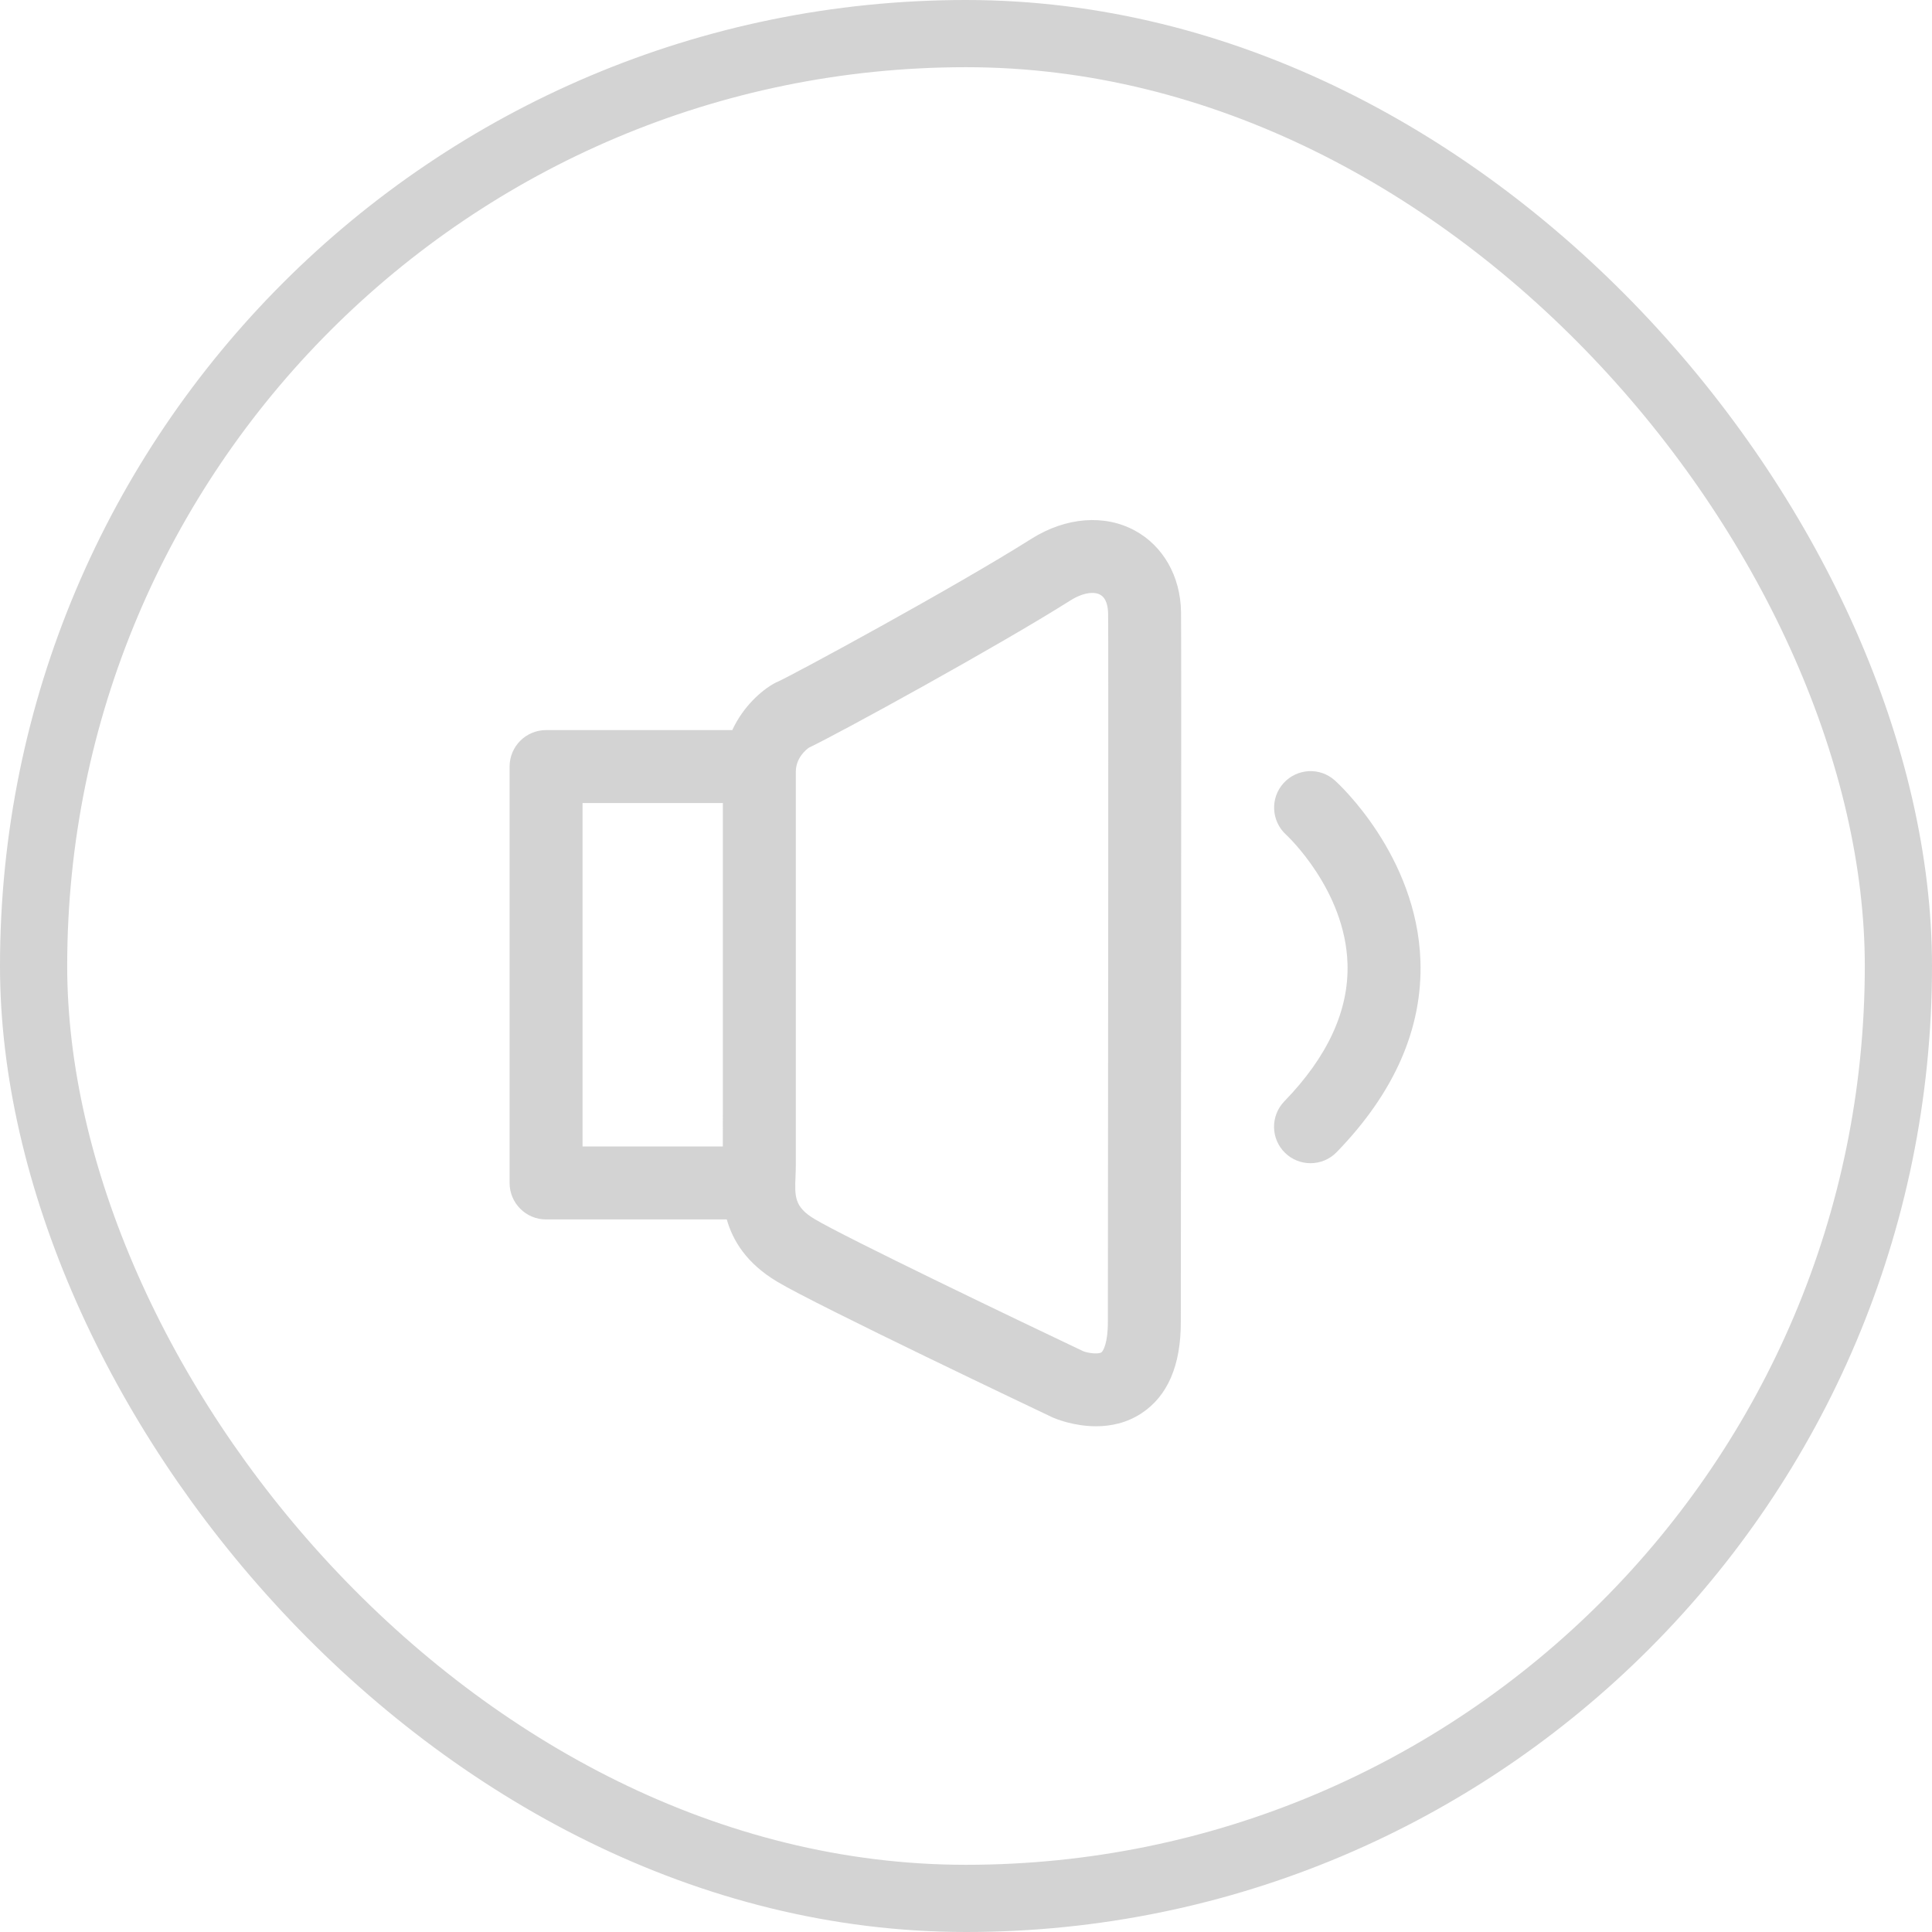 <svg xmlns="http://www.w3.org/2000/svg" width="115" height="115" fill="none" viewBox="0 0 115 115">
    <path fill="#D3D3D3" fill-rule="evenodd" d="M79.458 46.457c-.891-.804-2.256-.725-3.057.159-.803.887-.735 2.258.148 3.064.036.032 3.529 3.274 3.66 7.694.083 2.773-1.182 5.525-3.76 8.18-.835.862-.816 2.236.045 3.072.421.41.967.612 1.512.612.568 0 1.132-.22 1.558-.658 3.443-3.546 5.12-7.377 4.985-11.39-.215-6.281-4.891-10.555-5.09-10.733zM65.944 78.669c.006 1.277-.282 1.76-.385 1.83-.17.114-.766.058-1.094-.075-3.827-1.816-14.155-6.767-15.98-7.863-1.208-.723-1.182-1.337-1.132-2.557.01-.23.017-.447.017-.653-.004-1.347 0-23.39 0-23.39v-.008c-.003-.851.627-1.343.782-1.45 1.778-.844 11.236-6.029 15.569-8.766.816-.51 1.444-.513 1.761-.34.403.219.47.776.477 1.122.024 1.005-.002 30.76-.015 42.15zM43.026 68.244h-8.35V47.8h8.352c-.002 4.618-.003 16.635-.002 20.444zm24.527-36.662c-1.803-.98-4.1-.802-6.145.48-4.607 2.911-14.24 8.13-15.128 8.523-.07.029-.14.062-.207.101-.751.417-1.834 1.365-2.485 2.772H32.504c-1.2 0-2.171.972-2.171 2.17v24.787c0 1.198.971 2.171 2.171 2.171h10.757c.354 1.248 1.165 2.607 2.992 3.7 2.376 1.427 15.78 7.79 16.41 8.089.184.08 1.256.522 2.578.522.854 0 1.813-.185 2.703-.771 1.565-1.028 2.354-2.87 2.342-5.463.004-4.221.044-41.271.013-42.244-.033-2.113-1.06-3.92-2.746-4.837z" clip-rule="evenodd"/>
    <rect width="111" height="111" x="2" y="2" stroke="#D3D3D3" stroke-width="4" rx="55.5"/>
</svg>
